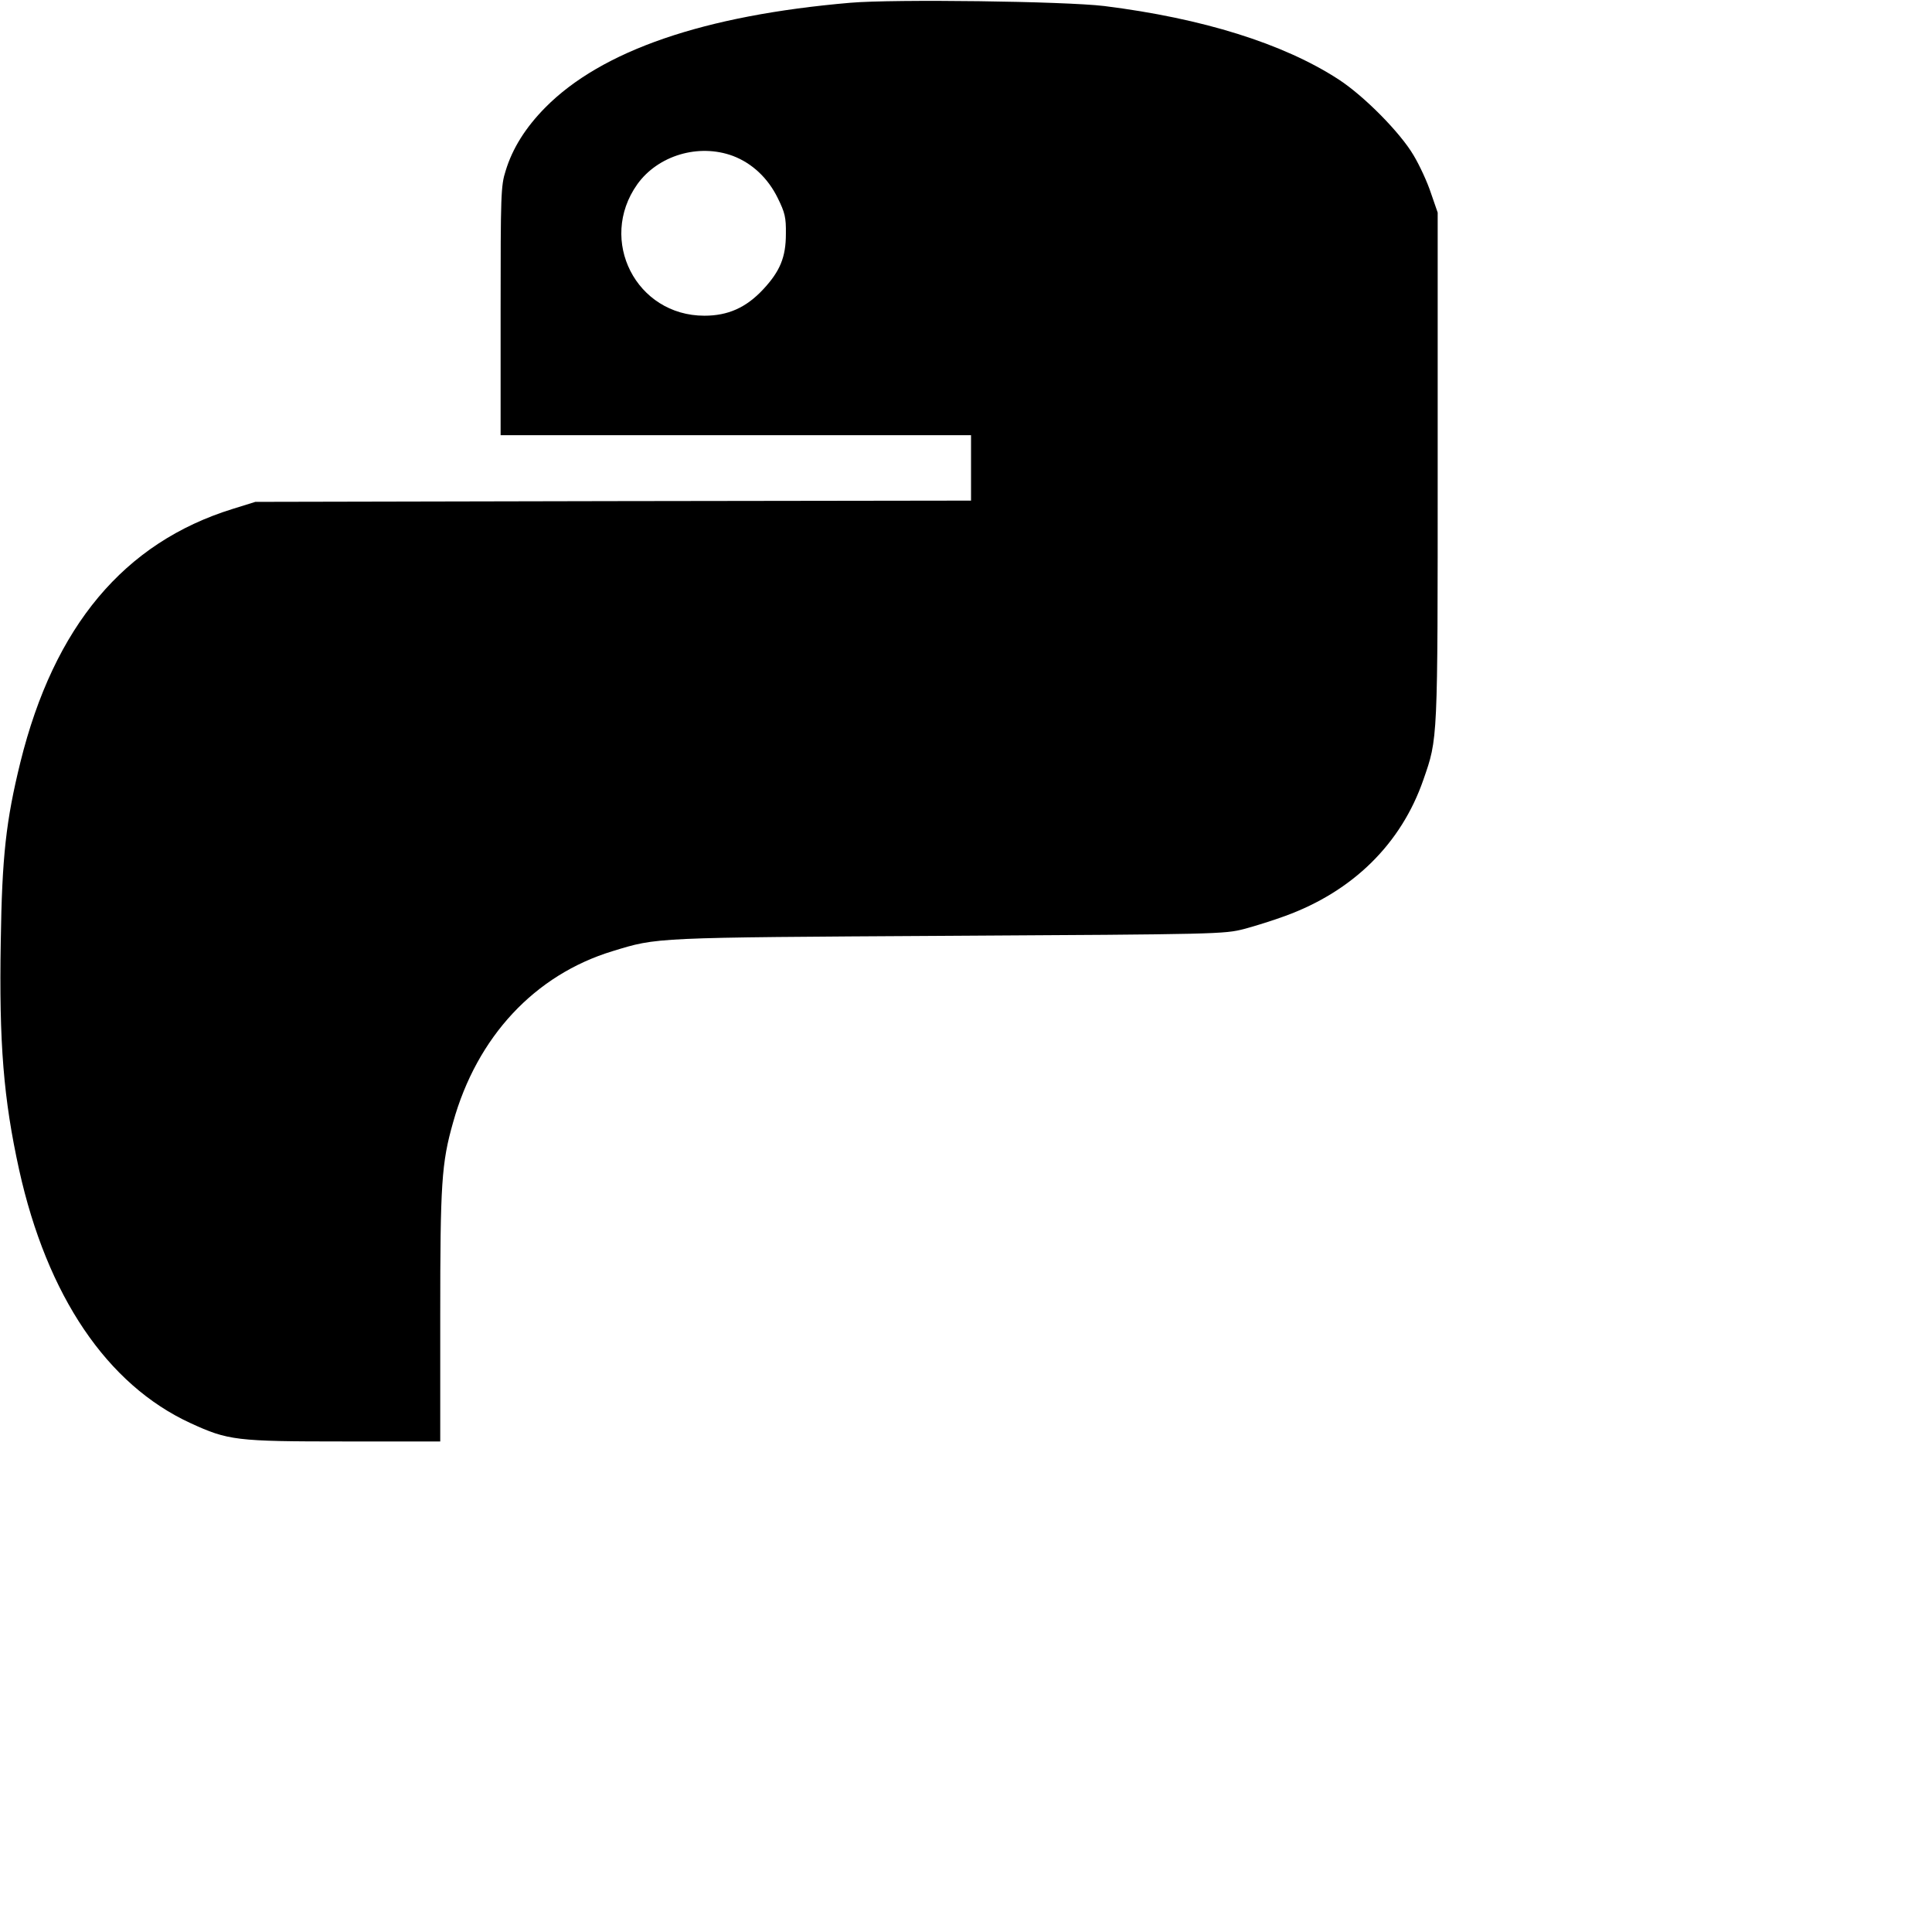 <?xml version="1.0" standalone="no"?>
<!DOCTYPE svg PUBLIC "-//W3C//DTD SVG 20010904//EN"
 "http://www.w3.org/TR/2001/REC-SVG-20010904/DTD/svg10.dtd">
<svg version="1.0" xmlns="http://www.w3.org/2000/svg"
 width="768pt" height="768pt" viewBox="0 0 768 768"
 preserveAspectRatio="xMidYMid meet">
<g transform="translate(0,768) scale(0.1,-0.1)"
fill="#000000" stroke="none">
<path d="M3380 7669 c-582 -50 -988 -190 -1212 -416 -79 -80 -131 -163 -158
-252 -19 -59 -20 -94 -20 -557 l0 -494 935 0 935 0 0 -130 0 -130 -1422 -2
-1423 -3 -90 -28 c-432 -134 -710 -466 -844 -1007 -57 -232 -73 -373 -78 -713
-7 -404 11 -625 73 -907 111 -501 349 -854 681 -1007 150 -69 181 -73 610 -73
l383 0 0 498 c0 527 5 608 51 770 95 341 325 587 634 681 180 55 155 54 1335
61 1075 6 1096 7 1175 27 45 12 118 35 164 52 269 98 461 287 549 541 58 167
57 146 57 1245 l0 1010 -27 78 c-14 43 -45 110 -69 150 -53 90 -197 236 -299
302 -219 142 -539 242 -930 291 -157 19 -836 28 -1010 13z m-466 -609 c76 -29
139 -88 178 -168 28 -57 33 -76 32 -142 0 -92 -23 -148 -90 -220 -68 -73 -140
-105 -234 -105 -271 0 -424 300 -267 522 82 115 244 164 381 113z"/>
</g>
</svg>
